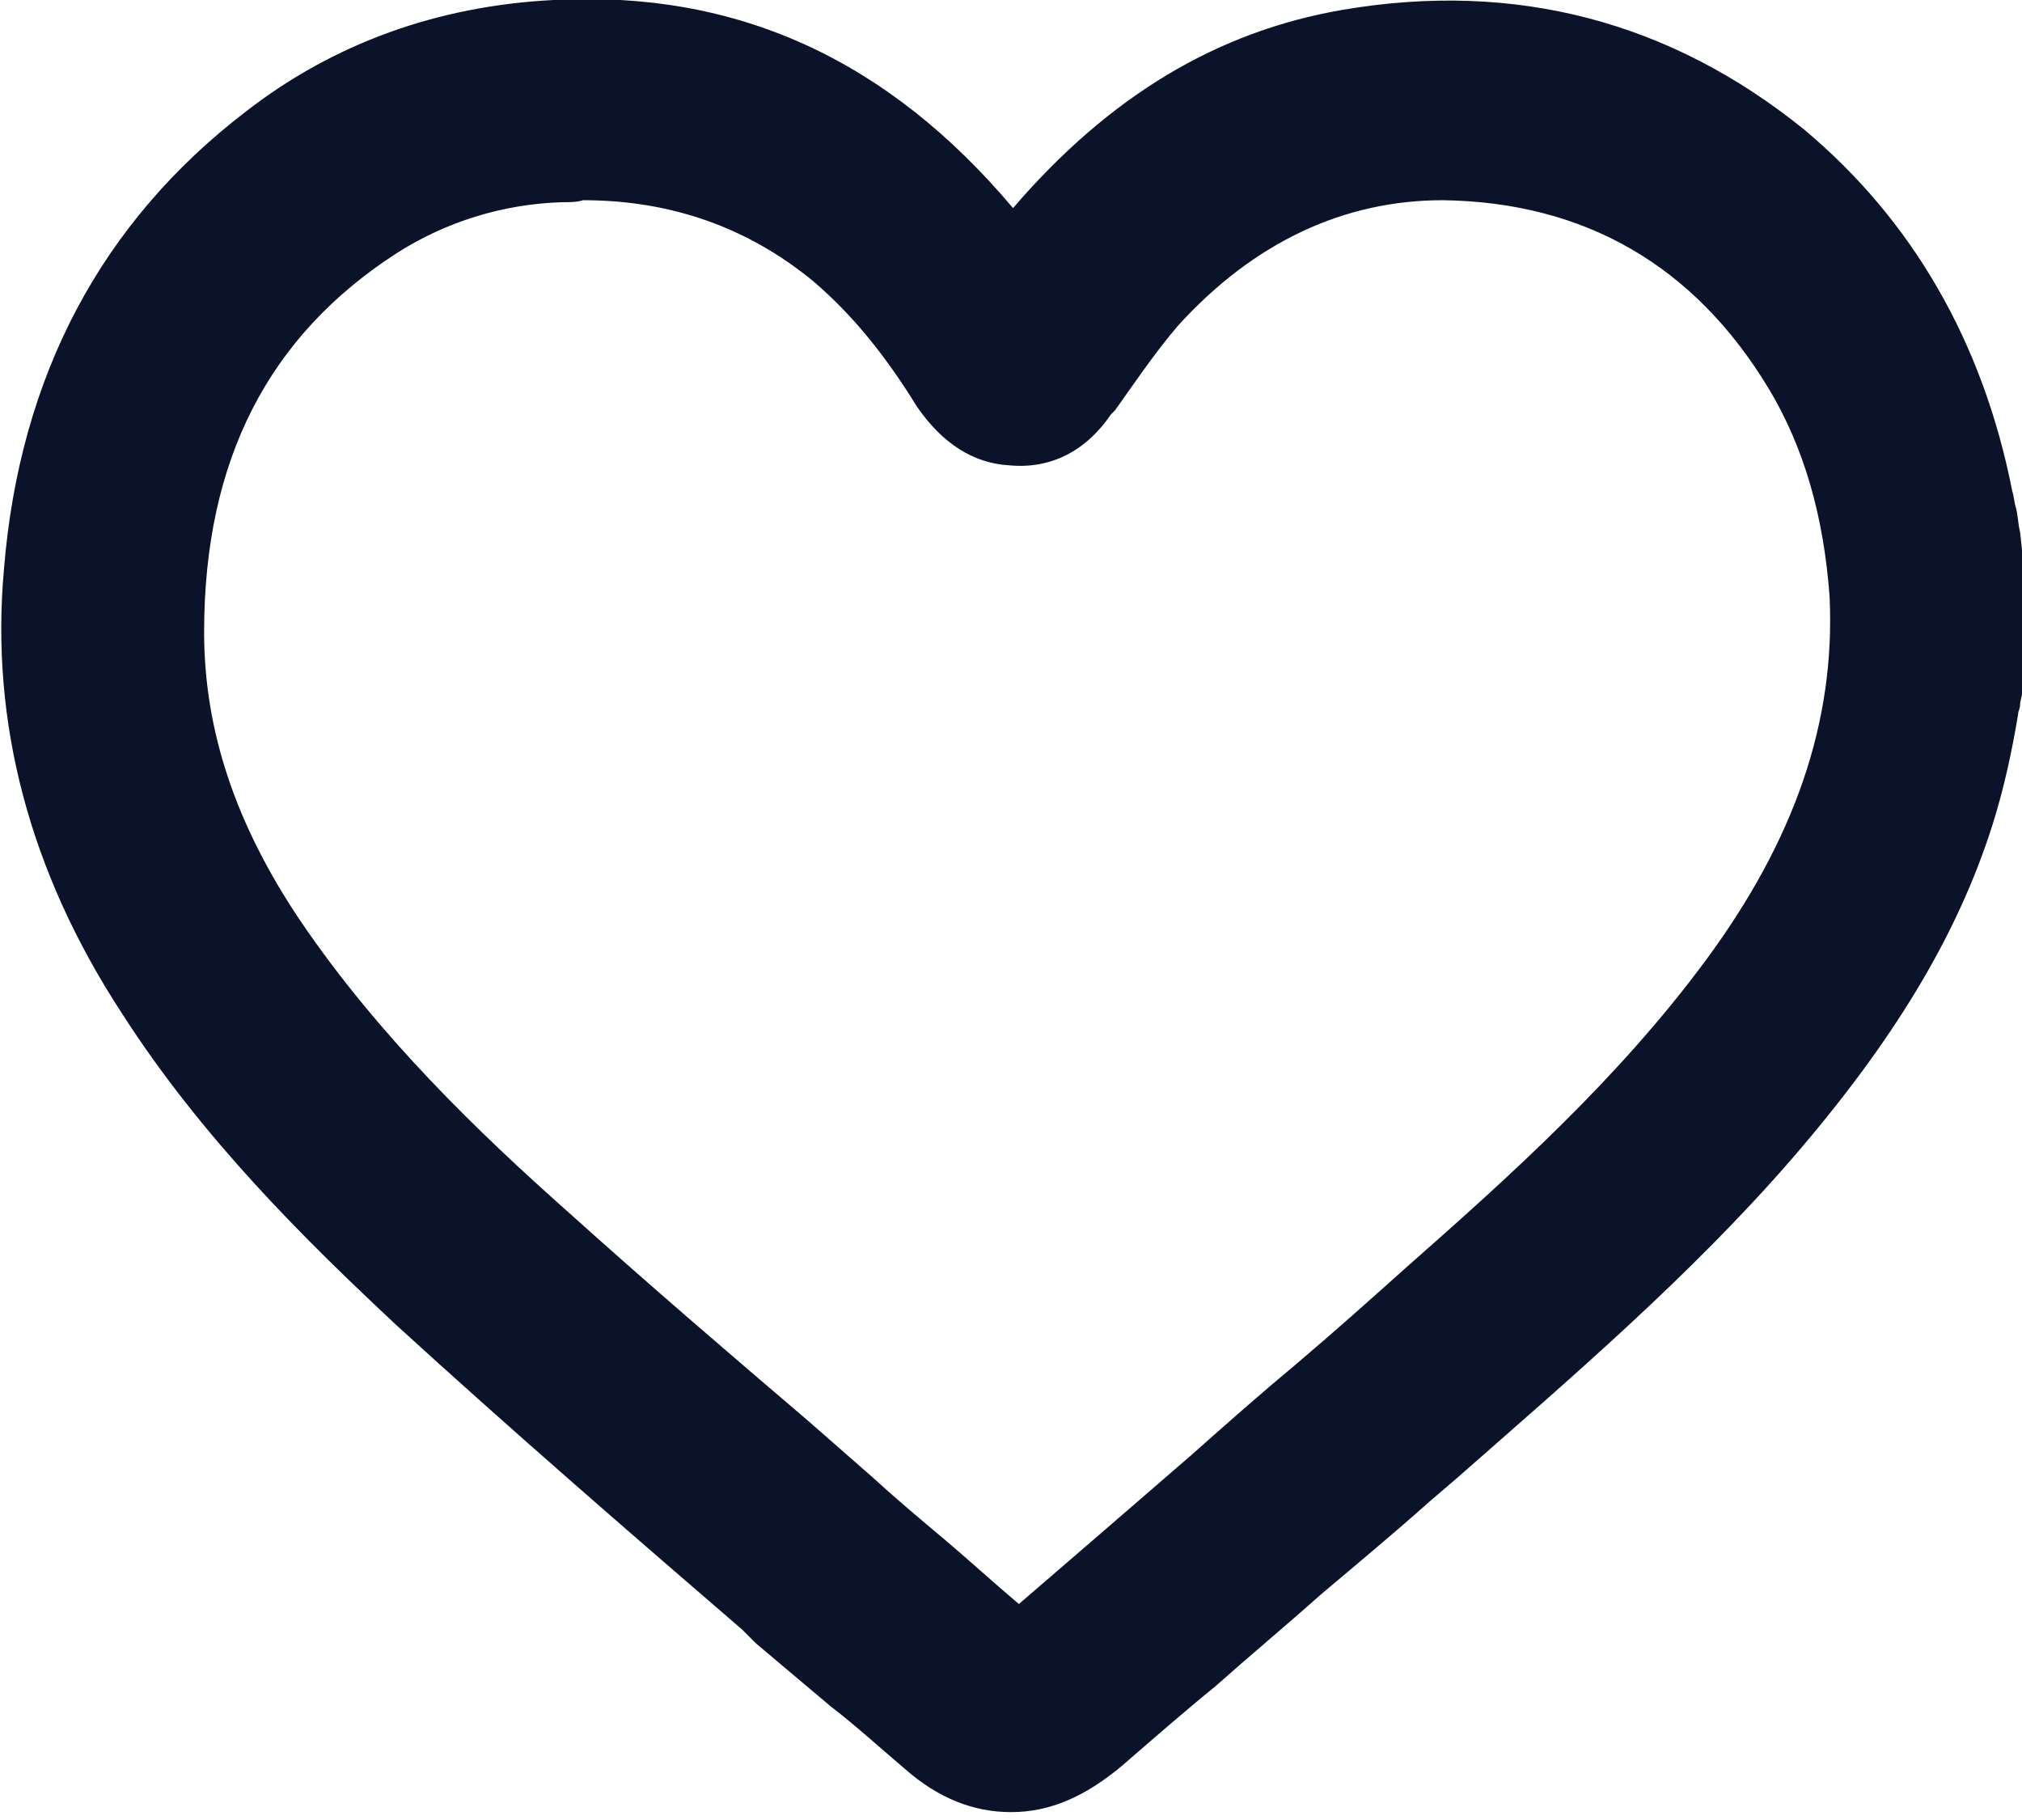 <svg width="20" height="18" viewBox="0 0 20 18" fill="none" xmlns="http://www.w3.org/2000/svg">
<g clip-path="url(#clip0_37_6123)">
<path d="M19.709 5.514C19.689 5.456 19.689 5.378 19.67 5.32C19.651 5.184 19.612 5.048 19.592 4.912C19.32 3.495 18.66 2.349 17.651 1.514C16.388 0.485 14.932 0.116 13.32 0.388C12.078 0.602 11.029 1.281 10.097 2.427C10.058 2.466 10.039 2.505 10.02 2.524C10 2.505 9.961 2.466 9.942 2.427C8.719 0.912 7.282 0.213 5.495 0.291C4.408 0.349 3.437 0.699 2.602 1.34C1.243 2.369 0.486 3.825 0.33 5.65C0.194 7.087 0.563 8.524 1.437 9.864C2.214 11.087 3.223 12.077 4.117 12.893C5.282 13.961 6.505 15.009 7.689 16.019C8.175 16.446 8.66 16.854 9.165 17.281C9.437 17.514 9.728 17.631 10.02 17.631C10.33 17.631 10.621 17.514 10.893 17.262C11.204 16.99 11.515 16.738 11.806 16.485C12.505 15.883 13.223 15.262 13.922 14.66L14.039 14.563C15.223 13.534 16.447 12.485 17.495 11.301C18.466 10.194 19.087 9.184 19.418 8.116C19.534 7.767 19.592 7.417 19.651 7.068C19.67 6.99 19.689 6.912 19.689 6.854L19.709 5.514ZM17.107 9.67C16.194 10.893 15.068 11.903 14.078 12.776C13.379 13.398 12.641 14.019 11.961 14.621C11.34 15.145 10.719 15.689 10.117 16.213C10.039 16.272 10.039 16.272 9.961 16.194C9.437 15.728 8.913 15.281 8.388 14.835C7.398 13.98 6.369 13.107 5.379 12.213C4.447 11.378 3.476 10.427 2.699 9.281C2.019 8.272 1.689 7.262 1.709 6.252C1.728 4.446 2.408 3.126 3.748 2.272C4.291 1.922 4.893 1.747 5.534 1.708C5.612 1.708 5.689 1.689 5.728 1.689H5.767C6.719 1.708 7.534 2 8.233 2.582C8.641 2.932 8.99 3.359 9.32 3.883C9.515 4.174 9.728 4.33 10 4.33C10.311 4.349 10.563 4.213 10.757 3.941C10.971 3.631 11.184 3.32 11.437 3.029C12.252 2.136 13.204 1.67 14.272 1.689C15.787 1.708 16.951 2.369 17.748 3.689C18.117 4.31 18.33 5.029 18.388 5.883C18.466 7.184 18.039 8.427 17.107 9.67Z" fill="#0B132B"/>
<path d="M10 17.922C9.631 17.922 9.282 17.786 8.951 17.495C8.699 17.281 8.466 17.068 8.214 16.874C7.961 16.66 7.728 16.466 7.476 16.252L7.34 16.116C6.214 15.146 5.049 14.136 3.922 13.107C3.029 12.272 2 11.262 1.204 10.019C0.291 8.621 -0.097 7.145 0.039 5.631C0.194 3.709 1.01 2.194 2.427 1.107C3.301 0.427 4.33 0.058 5.476 -0C7.282 -0.097 8.777 0.582 10.02 2.058C10.971 0.951 12.039 0.31 13.282 0.097C14.99 -0.194 16.524 0.213 17.845 1.281C18.913 2.175 19.612 3.378 19.903 4.854C19.922 4.912 19.922 4.971 19.942 5.029C19.961 5.107 19.961 5.184 19.981 5.262L20 5.437C20 5.476 20 5.514 20 5.553V6.815C20 6.835 20 6.835 20 6.854C20 6.893 19.981 6.932 19.981 6.971C19.981 7.01 19.961 7.029 19.961 7.068C19.903 7.417 19.825 7.786 19.709 8.155C19.359 9.262 18.718 10.31 17.728 11.456C16.718 12.621 15.534 13.631 14.408 14.621L14.136 14.854C13.787 15.165 13.437 15.456 13.068 15.767C12.719 16.078 12.369 16.369 12.02 16.679C11.709 16.932 11.398 17.204 11.107 17.456C10.738 17.767 10.388 17.922 10 17.922ZM5.786 0.582C5.689 0.582 5.612 0.582 5.515 0.582C4.485 0.621 3.573 0.951 2.777 1.553C1.495 2.524 0.757 3.922 0.621 5.67C0.485 7.048 0.854 8.408 1.689 9.709C2.466 10.912 3.456 11.883 4.311 12.679C5.437 13.709 6.602 14.699 7.728 15.67L7.864 15.786C8.117 16 8.35 16.194 8.602 16.408C8.854 16.621 9.087 16.835 9.34 17.048C9.786 17.437 10.252 17.417 10.699 17.048C11.01 16.776 11.32 16.524 11.631 16.252C11.981 15.961 12.33 15.65 12.68 15.34C13.029 15.029 13.398 14.738 13.748 14.427L14.02 14.194C15.146 13.223 16.291 12.213 17.282 11.087C18.233 10.019 18.835 9.029 19.146 8C19.243 7.67 19.32 7.32 19.379 6.99C19.379 6.951 19.398 6.912 19.398 6.874C19.398 6.854 19.398 6.815 19.418 6.796V5.476C19.418 5.456 19.418 5.456 19.418 5.437L19.398 5.32C19.379 5.243 19.379 5.165 19.359 5.107C19.34 5.048 19.34 4.99 19.32 4.932C19.049 3.611 18.427 2.524 17.456 1.709C16.272 0.738 14.893 0.388 13.359 0.641C12.194 0.835 11.204 1.476 10.311 2.582L10.291 2.602C10.272 2.621 10.272 2.621 10.252 2.641C10.233 2.66 10.214 2.679 10.214 2.699C10.097 2.815 9.922 2.815 9.806 2.699C9.786 2.679 9.748 2.621 9.709 2.563C8.621 1.243 7.34 0.582 5.786 0.582ZM10.039 16.544C9.922 16.544 9.845 16.485 9.767 16.427C9.476 16.175 9.204 15.942 8.913 15.689C8.66 15.476 8.427 15.262 8.175 15.068L7.573 14.524C6.796 13.845 5.981 13.146 5.185 12.427C4.291 11.631 3.262 10.641 2.447 9.437C1.748 8.388 1.398 7.34 1.398 6.252C1.418 4.33 2.136 2.951 3.573 2.019C4.155 1.65 4.796 1.437 5.515 1.417C5.573 1.417 5.631 1.417 5.67 1.398C5.689 1.398 5.709 1.398 5.728 1.398H5.767C6.796 1.417 7.67 1.728 8.408 2.369C8.835 2.738 9.204 3.184 9.553 3.728C9.728 4 9.903 4.039 10 4.039C10.214 4.058 10.369 3.961 10.505 3.786L10.524 3.747C10.719 3.437 10.932 3.126 11.204 2.835C12.078 1.864 13.107 1.378 14.252 1.398C15.864 1.417 17.126 2.136 17.981 3.534C18.388 4.213 18.602 4.971 18.66 5.864C18.738 7.243 18.291 8.544 17.32 9.844C16.427 11.068 15.32 12.078 14.272 12.99C13.903 13.32 13.534 13.631 13.165 13.961C12.816 14.252 12.486 14.543 12.155 14.835L12.136 14.854C11.534 15.379 10.913 15.903 10.311 16.427C10.214 16.505 10.117 16.544 10.039 16.544ZM5.767 1.98C5.709 2 5.631 2 5.553 2C4.971 2.019 4.408 2.194 3.922 2.505C2.66 3.32 2.019 4.544 2.019 6.252C2.019 7.223 2.33 8.155 2.971 9.107C3.748 10.252 4.738 11.204 5.612 11.98C6.388 12.679 7.204 13.379 8 14.058L8.621 14.602C8.854 14.815 9.107 15.029 9.34 15.223C9.592 15.437 9.825 15.65 10.078 15.864C10.641 15.379 11.204 14.893 11.787 14.388C12.136 14.078 12.466 13.786 12.816 13.495C13.184 13.184 13.553 12.854 13.922 12.524C14.913 11.65 16 10.679 16.874 9.495C17.748 8.31 18.155 7.145 18.097 5.903C18.039 5.107 17.845 4.427 17.495 3.844C16.757 2.621 15.67 2 14.272 1.98C13.301 1.98 12.408 2.388 11.65 3.223C11.418 3.495 11.223 3.786 11.029 4.058L10.99 4.097C10.738 4.466 10.388 4.641 9.981 4.602C9.631 4.582 9.32 4.388 9.068 4.019C8.757 3.514 8.427 3.107 8.039 2.777C7.398 2.252 6.641 1.98 5.767 1.98Z" fill="#0B132B"/>
</g>
<defs>
<clipPath id="clip0_37_6123">
<rect width="20" height="17.922" fill="white"/>
</clipPath>
</defs>
</svg>
